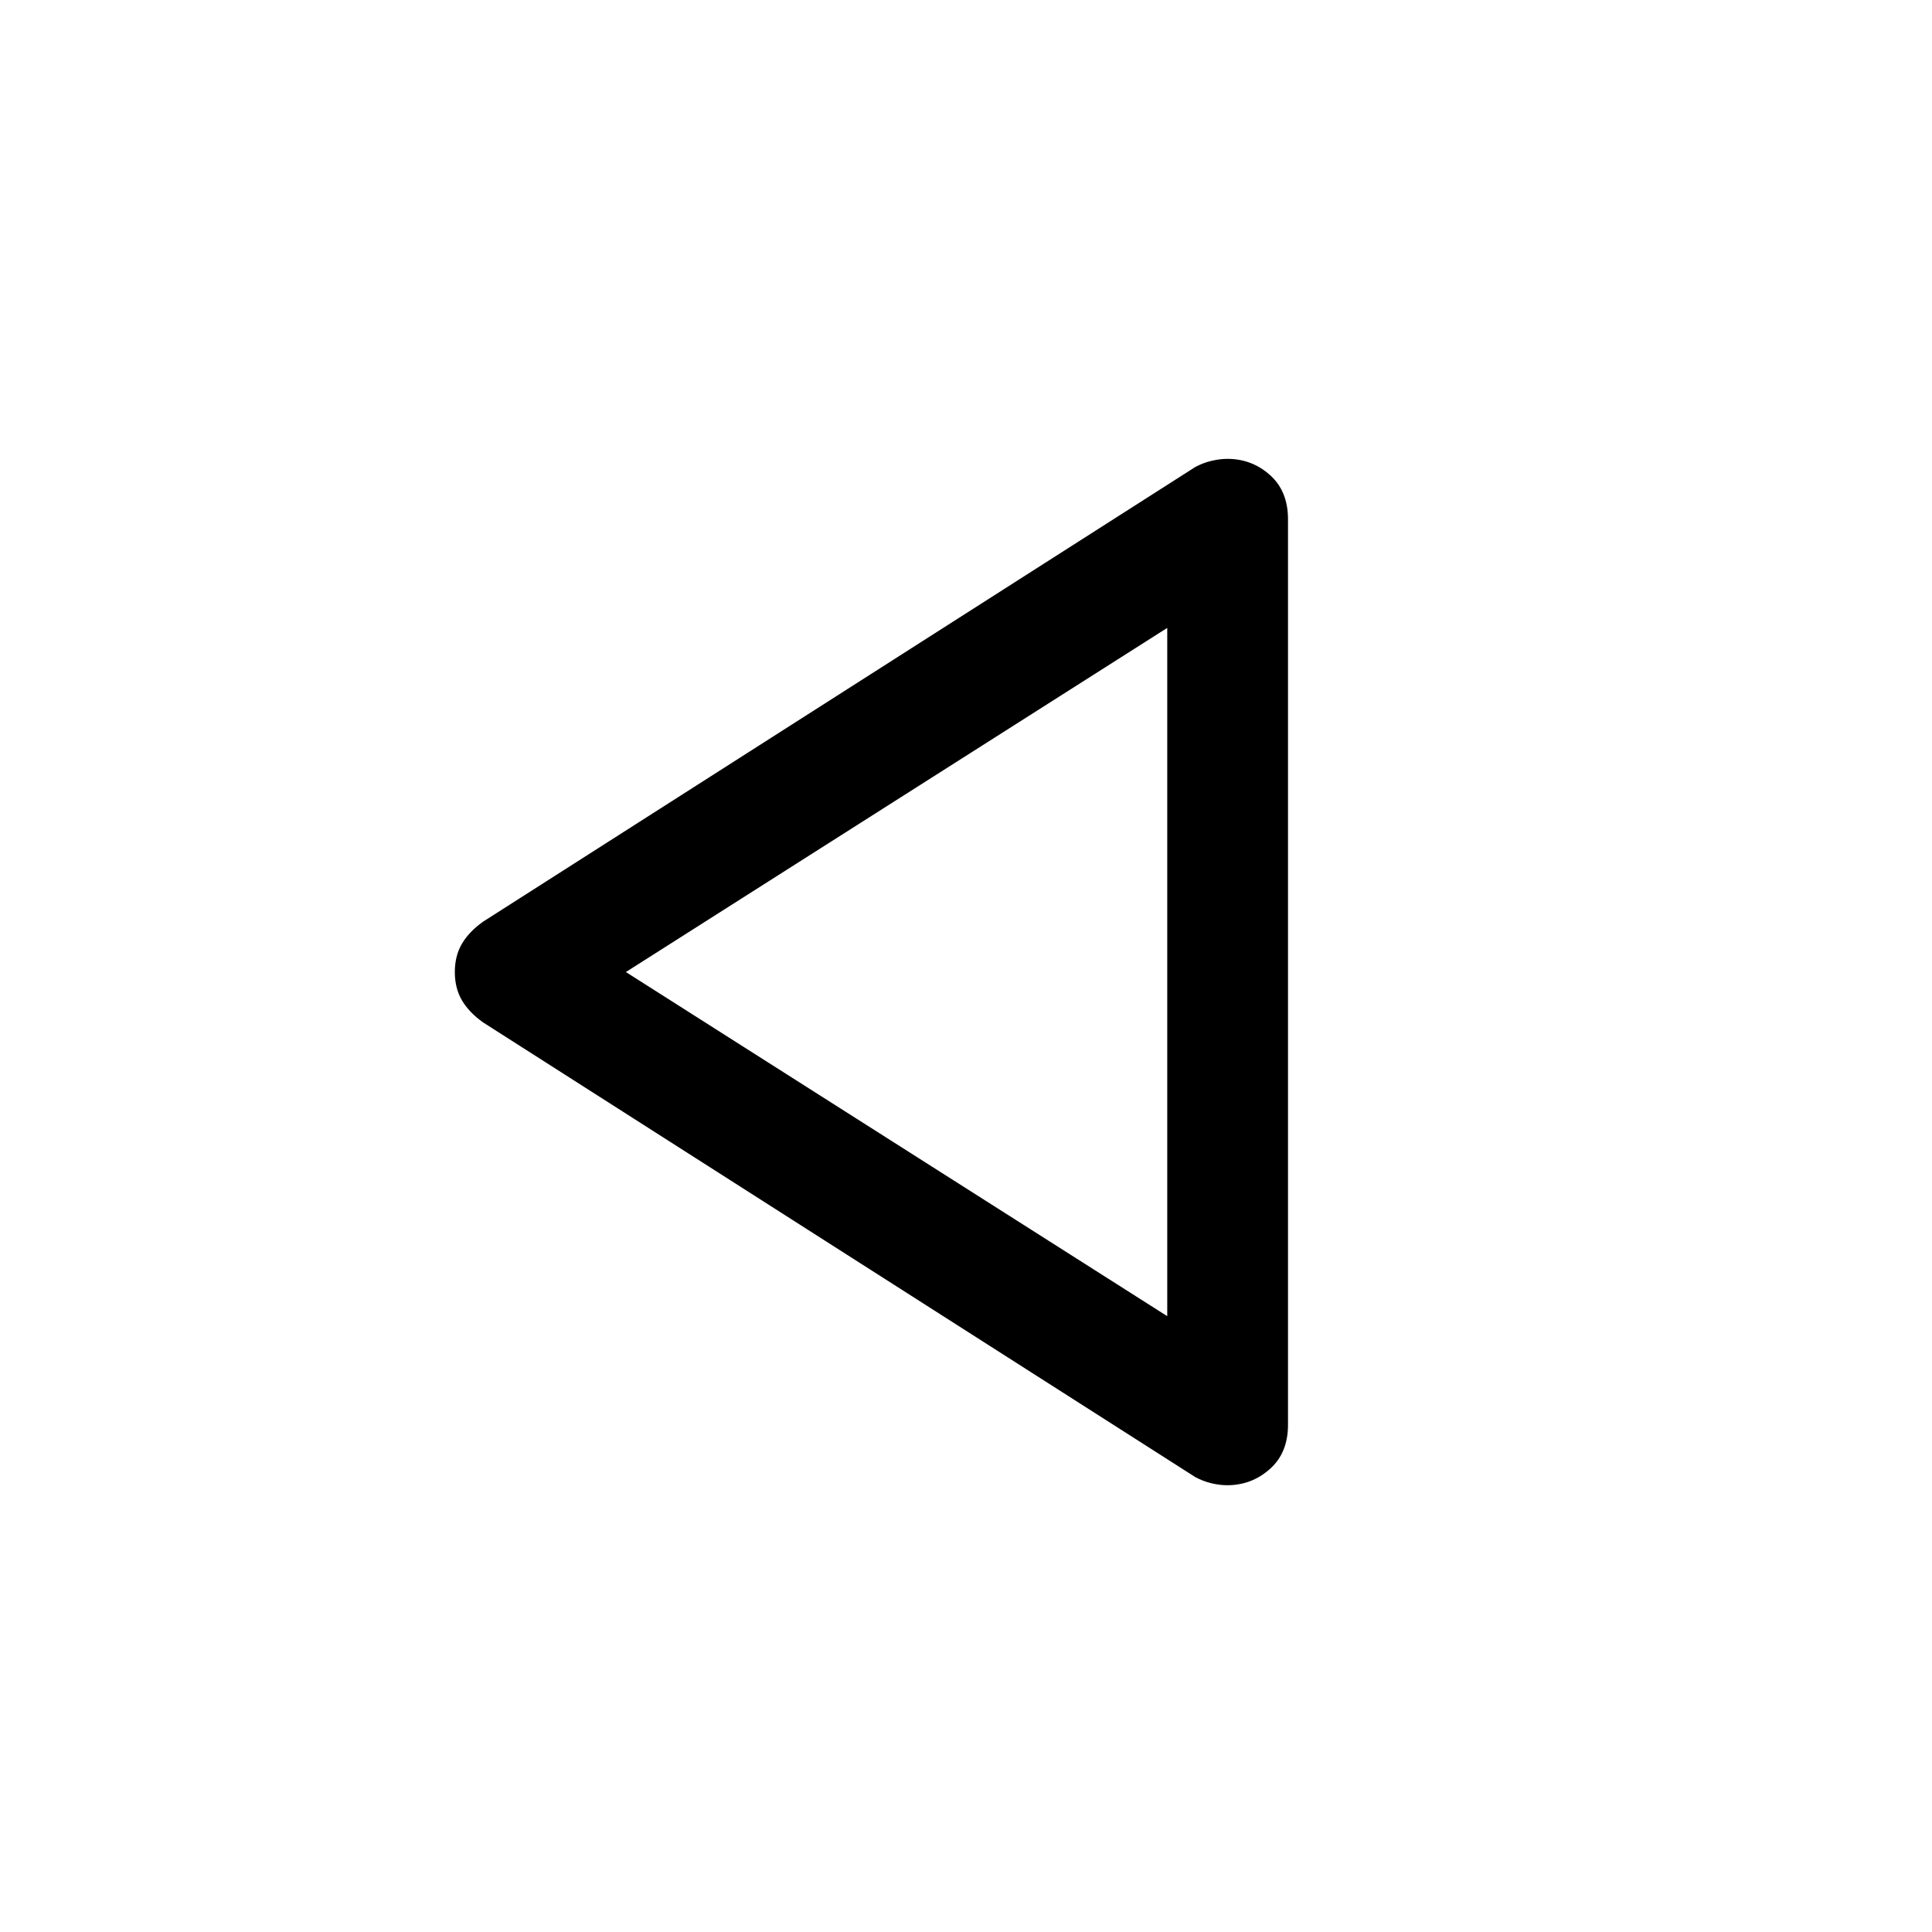 <svg xmlns="http://www.w3.org/2000/svg" width="48" height="48" viewBox="0 -960 960 960"><path d="M240-452q-7-5-10.5-11t-3.5-14q0-8 3.5-14t10.5-11l354-226q3.78-2 7.95-3 4.16-1 7.94-1 12.11 0 21.11 8t9 22v450q0 14-9.07 22-9.06 8-21.15 8-3.78 0-7.9-1-4.13-1-7.88-3L240-452Zm340-25Zm0 171v-342L311-477l269 171Z"/></svg>